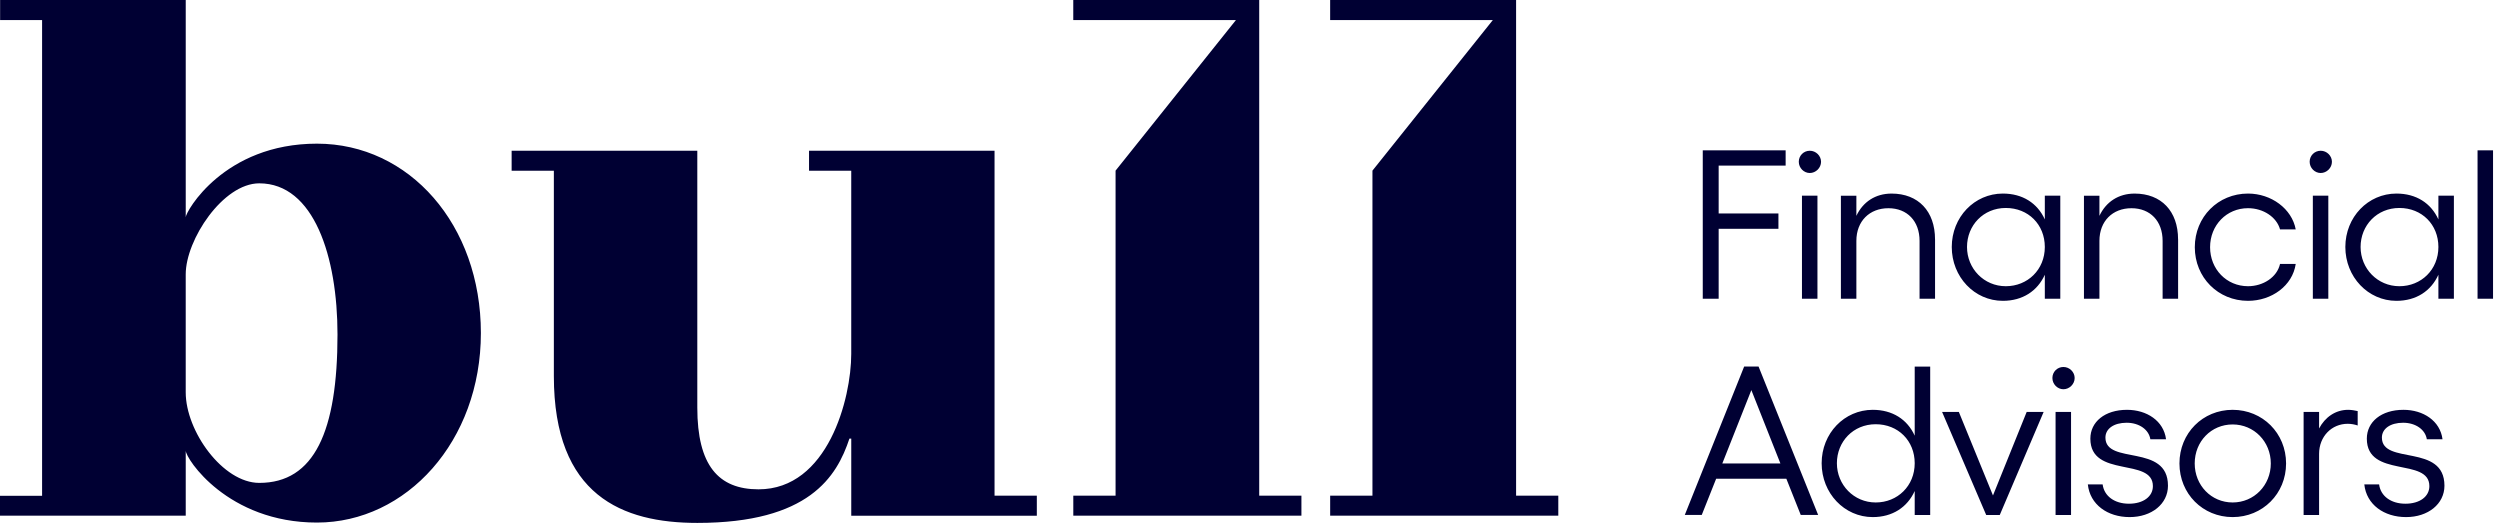 <svg width="153" height="32" viewBox="0 0 153 32" fill="none" xmlns="http://www.w3.org/2000/svg"><path d="M42.675 9.224V24.947C42.675 28.481 43.965 29.947 46.422 29.947C50.665 29.947 52.096 24.395 52.096 21.661V10.45H49.513V9.225H60.866V30.336H63.454V31.562H52.097V26.843H51.984C51.214 29.17 49.513 32.002 42.677 32.002C38.093 32.002 33.896 30.337 33.896 23.017V10.45H31.312V9.226H42.677L42.675 9.224ZM65.684 0V1.23H75.638L68.273 10.443V30.335H65.686V31.559H79.647V30.335H77.064V0H65.687H65.684ZM81.405 0V1.23H91.36L83.994 10.443V30.335H81.406V31.559H95.368V30.335H92.785V0H81.408H81.405ZM19.398 8.792C13.7 8.792 11.367 12.956 11.367 13.295V0.001H0.007V1.229H2.576V30.343H0V31.558H11.367V27.578C11.367 28.071 13.93 31.981 19.398 31.981C24.867 31.981 29.43 27.006 29.43 20.382C29.43 13.758 25.054 8.792 19.398 8.792ZM15.868 29.553C13.639 29.553 11.366 26.394 11.366 24.011V16.787C11.366 14.672 13.646 11.22 15.868 11.22C19.215 11.22 20.655 15.716 20.655 20.472C20.655 26.404 19.235 29.553 15.868 29.553ZM109.281 9.2V10.134H105.182V13.066H108.84V14.001H105.182V18.283H104.209V9.201H109.282L109.281 9.2ZM111.448 9.901C111.448 10.277 111.124 10.588 110.76 10.588C110.397 10.588 110.086 10.277 110.086 9.901C110.086 9.524 110.384 9.226 110.76 9.226C111.137 9.226 111.448 9.537 111.448 9.901ZM111.228 11.976V18.282H110.28V11.976H111.228ZM118.425 14.649V18.283H117.477V14.741C117.477 13.535 116.725 12.743 115.57 12.743C114.415 12.743 113.61 13.535 113.61 14.741V18.283H112.663V11.977H113.61V13.21C114.012 12.354 114.779 11.847 115.764 11.847C117.399 11.847 118.424 12.924 118.424 14.649H118.425ZM126.09 11.976V18.282H125.143V16.815C124.689 17.814 123.78 18.411 122.574 18.411C120.835 18.411 119.448 16.945 119.448 15.116C119.448 13.286 120.836 11.846 122.574 11.846C123.78 11.846 124.689 12.43 125.143 13.429V11.976H126.09ZM125.143 15.116C125.143 13.74 124.131 12.728 122.755 12.728C121.38 12.728 120.381 13.792 120.381 15.116C120.381 16.439 121.419 17.516 122.755 17.516C124.091 17.516 125.143 16.504 125.143 15.116ZM133.3 14.649V18.283H132.352V14.741C132.352 13.535 131.6 12.743 130.445 12.743C129.29 12.743 128.485 13.535 128.485 14.741V18.283H127.538V11.977H128.485V13.21C128.887 12.354 129.653 11.847 130.639 11.847C132.273 11.847 133.298 12.924 133.298 14.649H133.3ZM134.322 15.129C134.322 13.274 135.749 11.846 137.579 11.846C139.006 11.846 140.264 12.78 140.498 14.038H139.538C139.331 13.286 138.513 12.741 137.579 12.741C136.269 12.741 135.257 13.779 135.257 15.129C135.257 16.478 136.269 17.516 137.579 17.516C138.5 17.516 139.356 16.971 139.538 16.154H140.498C140.304 17.49 139.019 18.411 137.579 18.411C135.749 18.411 134.322 16.985 134.322 15.129ZM142.714 9.901C142.714 10.277 142.39 10.588 142.026 10.588C141.663 10.588 141.351 10.277 141.351 9.901C141.351 9.524 141.649 9.226 142.026 9.226C142.403 9.226 142.714 9.537 142.714 9.901ZM142.493 11.976V18.282H141.546V11.976H142.493ZM150.178 11.976V18.282H149.23V16.815C148.776 17.814 147.868 18.411 146.662 18.411C144.923 18.411 143.535 16.945 143.535 15.116C143.535 13.286 144.924 11.846 146.662 11.846C147.868 11.846 148.776 12.43 149.23 13.429V11.976H150.178ZM149.23 15.116C149.23 13.74 148.218 12.728 146.843 12.728C145.467 12.728 144.468 13.792 144.468 15.116C144.468 16.439 145.507 17.516 146.843 17.516C148.179 17.516 149.23 16.504 149.23 15.116ZM152.574 18.282H151.626V9.2H152.574V18.282ZM109.324 29.297H105.029L104.147 31.515H103.109L106.742 22.433H107.624L111.271 31.515H110.206L109.324 29.297ZM108.96 28.363L107.183 23.874L105.406 28.363H108.96ZM118.128 22.434V31.516H117.18V30.05C116.726 31.049 115.818 31.646 114.612 31.646C112.873 31.646 111.485 30.18 111.485 28.35C111.485 26.52 112.874 25.081 114.612 25.081C115.818 25.081 116.726 25.665 117.18 26.663V22.434H118.128ZM117.18 28.35C117.18 26.975 116.168 25.963 114.793 25.963C113.417 25.963 112.418 27.027 112.418 28.35C112.418 29.673 113.457 30.751 114.793 30.751C116.129 30.751 117.18 29.739 117.18 28.35ZM122.386 31.516H121.555L118.856 25.21H119.881L121.97 30.322L124.033 25.21H125.071L122.386 31.516ZM126.969 23.134C126.969 23.511 126.645 23.822 126.281 23.822C125.918 23.822 125.607 23.511 125.607 23.134C125.607 22.757 125.905 22.459 126.281 22.459C126.658 22.459 126.969 22.77 126.969 23.134ZM126.748 25.21V31.516H125.801V25.21H126.748ZM127.774 29.647H128.682C128.772 30.361 129.409 30.827 130.291 30.827C131.173 30.827 131.757 30.386 131.757 29.751C131.757 27.974 127.93 29.284 127.93 26.845C127.93 25.82 128.812 25.081 130.174 25.081C131.38 25.081 132.419 25.755 132.562 26.884H131.602C131.512 26.3 130.928 25.872 130.149 25.872C129.371 25.872 128.852 26.236 128.852 26.78C128.852 28.48 132.68 27.118 132.68 29.726C132.68 30.841 131.681 31.646 130.332 31.646C128.982 31.646 127.906 30.881 127.776 29.648L127.774 29.647ZM139.908 28.363C139.908 30.218 138.468 31.646 136.638 31.646C134.809 31.646 133.382 30.219 133.382 28.363C133.382 26.507 134.809 25.081 136.638 25.081C138.468 25.081 139.908 26.507 139.908 28.363ZM134.316 28.363C134.316 29.7 135.328 30.751 136.638 30.751C137.948 30.751 138.973 29.7 138.973 28.363C138.973 27.027 137.948 25.976 136.638 25.976C135.328 25.976 134.316 27.014 134.316 28.363ZM144.29 25.158V26.04C144.108 25.976 143.888 25.936 143.679 25.936C142.707 25.936 141.928 26.702 141.928 27.779V31.516H140.981V25.21H141.928V26.223C142.292 25.535 142.927 25.081 143.706 25.081C143.9 25.081 144.12 25.12 144.29 25.158ZM144.694 29.647H145.602C145.693 30.361 146.329 30.827 147.211 30.827C148.093 30.827 148.677 30.386 148.677 29.751C148.677 27.974 144.85 29.284 144.85 26.845C144.85 25.82 145.732 25.081 147.094 25.081C148.301 25.081 149.339 25.755 149.482 26.884H148.522C148.432 26.3 147.848 25.872 147.069 25.872C146.291 25.872 145.772 26.236 145.772 26.78C145.772 28.48 149.6 27.118 149.6 29.726C149.6 30.841 148.601 31.646 147.252 31.646C145.902 31.646 144.826 30.881 144.696 29.648L144.694 29.647Z" fill="#000033"/></svg>
